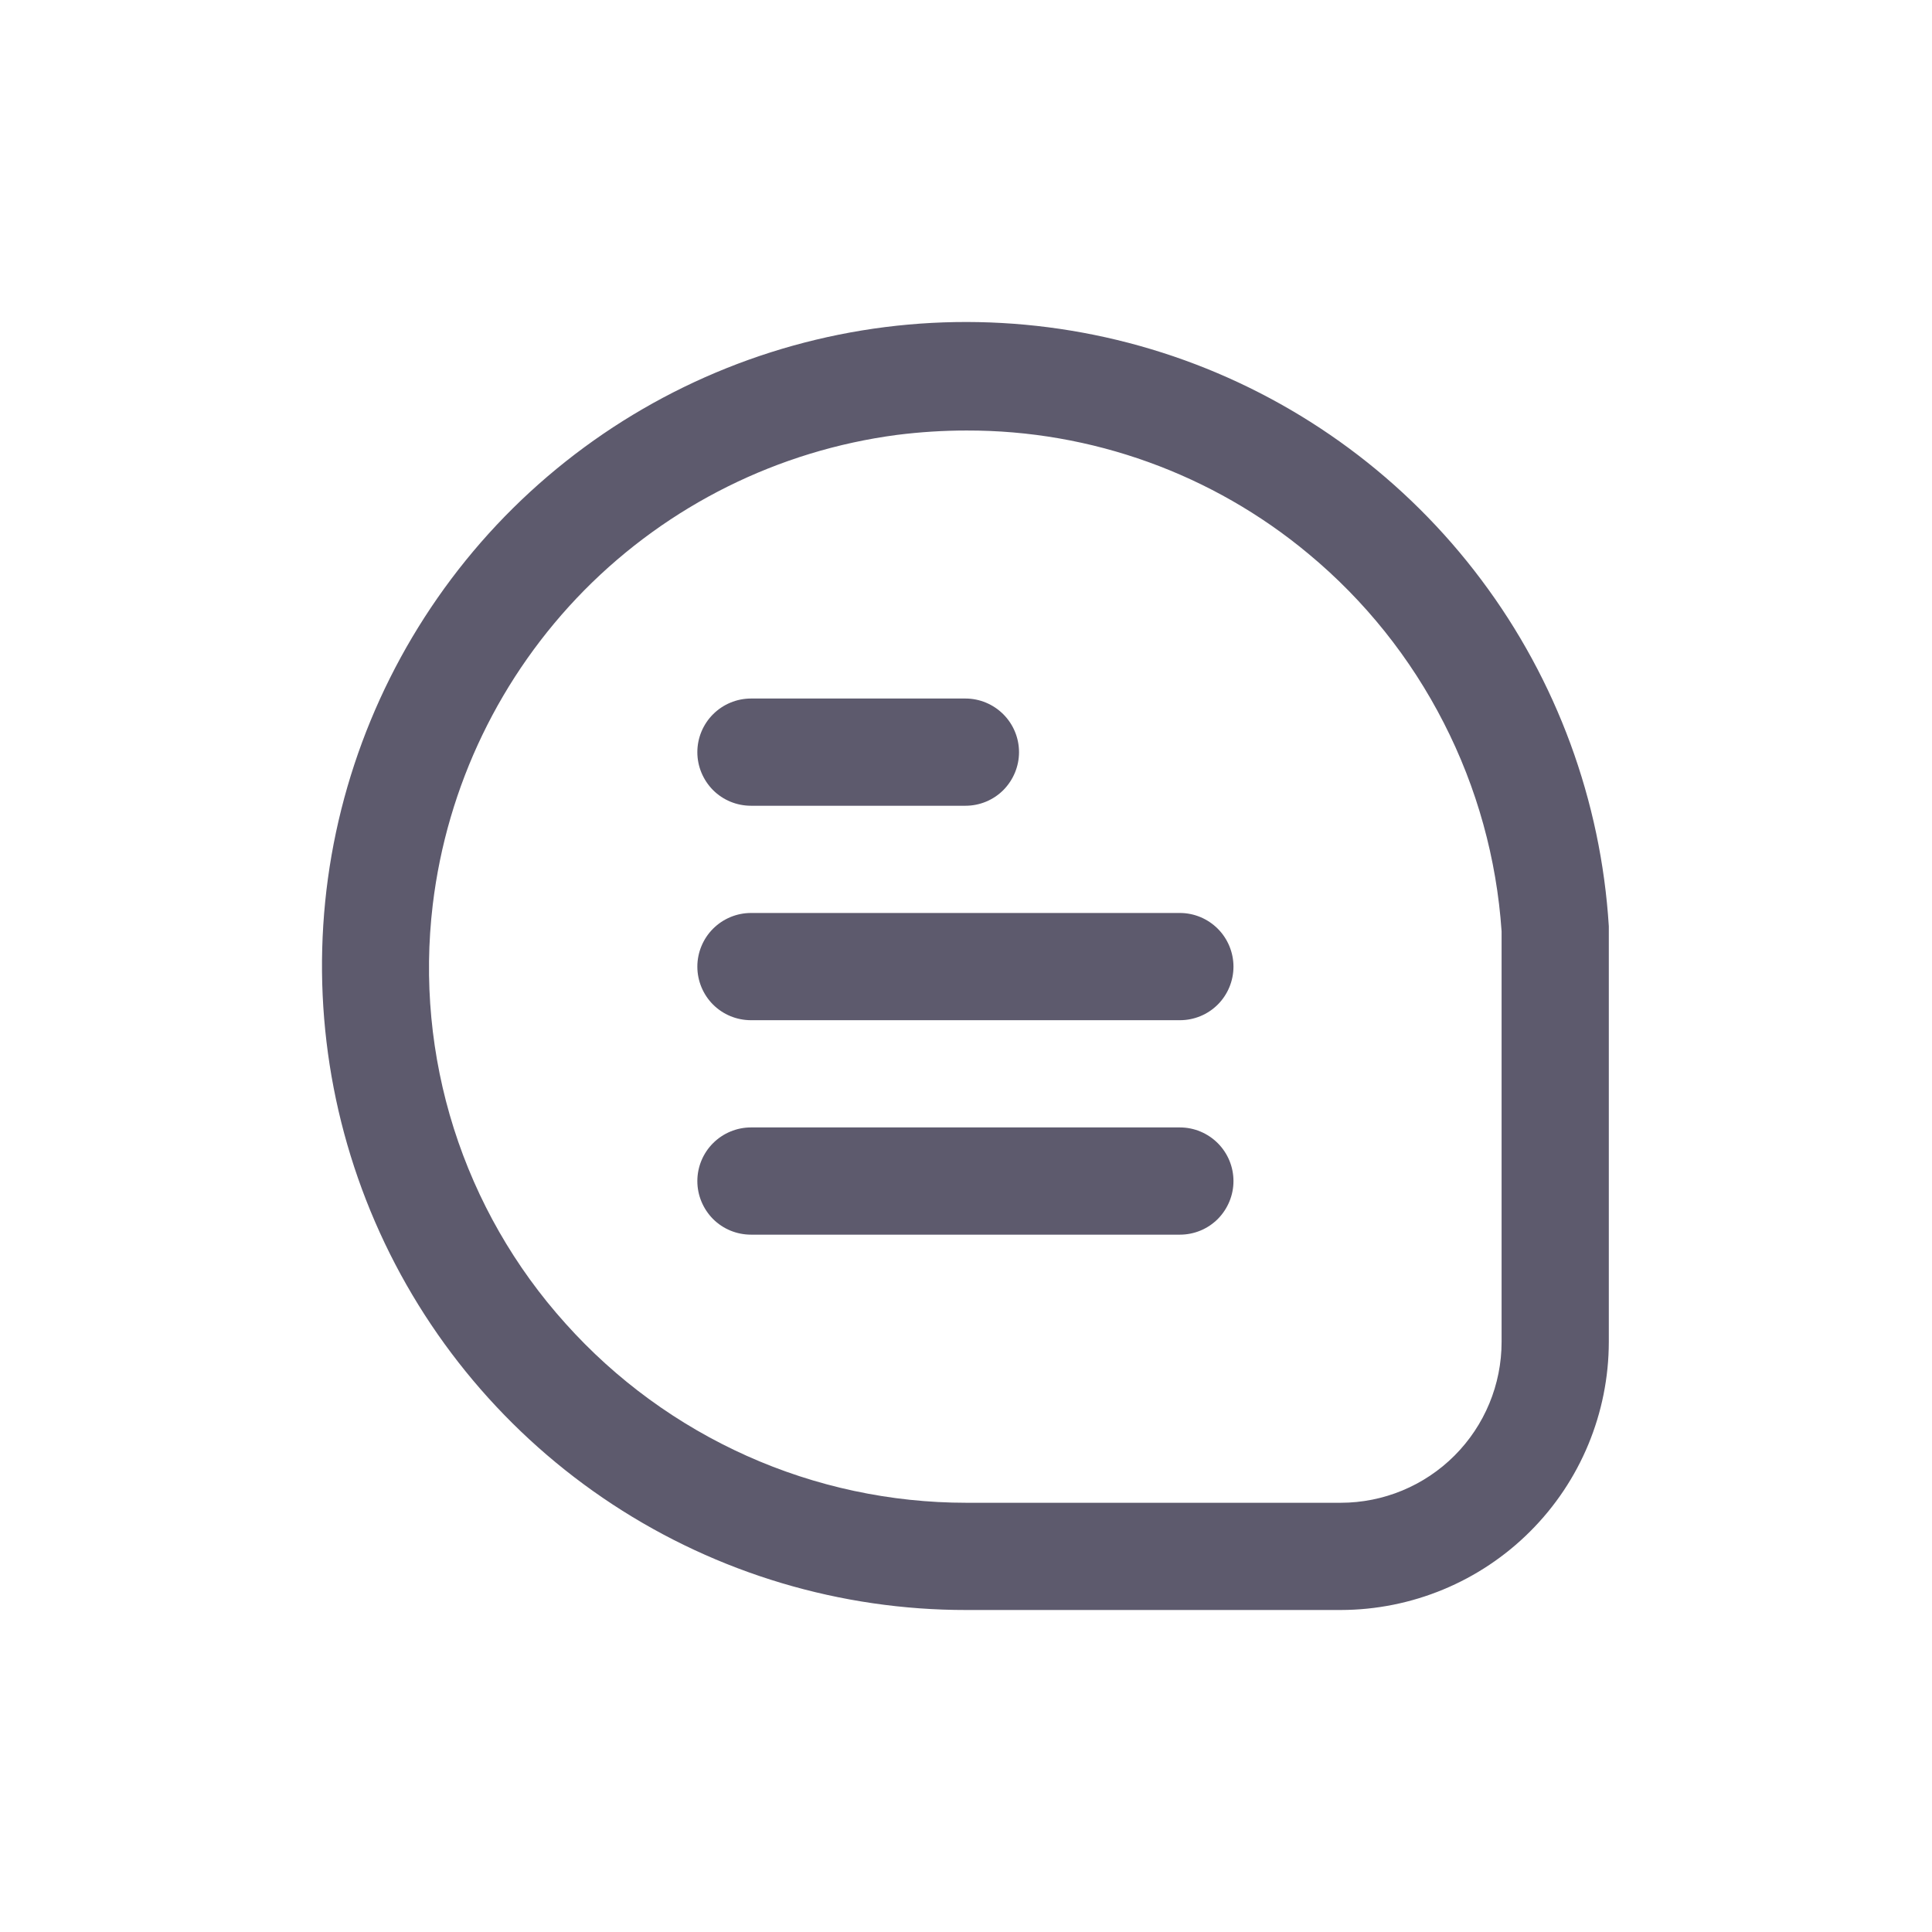 <svg width="18" height="18" viewBox="0 0 18 18" fill="none" xmlns="http://www.w3.org/2000/svg">
<g id="Icons">
<g id="Vector">
<path d="M14.989 8.63C14.916 7.461 14.504 6.339 13.801 5.402C13.099 4.465 12.138 3.754 11.036 3.356C9.935 2.959 8.741 2.892 7.602 3.165C6.463 3.438 5.429 4.038 4.627 4.891C3.826 5.745 3.291 6.814 3.089 7.968C2.888 9.121 3.029 10.309 3.494 11.383C3.959 12.458 4.728 13.373 5.707 14.016C6.686 14.659 7.832 15.001 9.003 15H12.491C13.153 14.999 13.788 14.736 14.256 14.268C14.725 13.8 14.988 13.165 14.989 12.502V8.63ZM13.99 12.502C13.99 12.9 13.832 13.281 13.551 13.562C13.27 13.843 12.889 14.001 12.491 14.001H9.003C8.298 14.001 7.601 13.852 6.958 13.564C6.315 13.276 5.739 12.856 5.269 12.331C4.796 11.806 4.442 11.187 4.228 10.513C4.015 9.84 3.948 9.129 4.032 8.428C4.165 7.322 4.662 6.292 5.444 5.499C6.227 4.707 7.251 4.198 8.356 4.052C8.571 4.025 8.788 4.011 9.005 4.011C10.169 4.008 11.297 4.415 12.191 5.16C12.714 5.594 13.142 6.129 13.451 6.734C13.761 7.339 13.944 8 13.99 8.677V12.502Z" fill="#5D5A6D"/>
<path d="M6.997 7.507H8.995C9.127 7.507 9.254 7.455 9.348 7.361C9.441 7.267 9.494 7.14 9.494 7.008C9.494 6.875 9.441 6.748 9.348 6.655C9.254 6.561 9.127 6.508 8.995 6.508H6.997C6.864 6.508 6.737 6.561 6.643 6.655C6.55 6.748 6.497 6.875 6.497 7.008C6.497 7.14 6.55 7.267 6.643 7.361C6.737 7.455 6.864 7.507 6.997 7.507Z" fill="#5D5A6D"/>
<path d="M10.993 8.506H6.997C6.864 8.506 6.737 8.559 6.643 8.653C6.55 8.746 6.497 8.874 6.497 9.006C6.497 9.138 6.55 9.266 6.643 9.359C6.737 9.453 6.864 9.505 6.997 9.505H10.993C11.125 9.505 11.252 9.453 11.346 9.359C11.439 9.266 11.492 9.138 11.492 9.006C11.492 8.874 11.439 8.746 11.346 8.653C11.252 8.559 11.125 8.506 10.993 8.506Z" fill="#5D5A6D"/>
<path d="M10.993 10.504H6.997C6.864 10.504 6.737 10.557 6.643 10.651C6.55 10.744 6.497 10.871 6.497 11.004C6.497 11.136 6.55 11.263 6.643 11.357C6.737 11.451 6.864 11.503 6.997 11.503H10.993C11.125 11.503 11.252 11.451 11.346 11.357C11.439 11.263 11.492 11.136 11.492 11.004C11.492 10.871 11.439 10.744 11.346 10.651C11.252 10.557 11.125 10.504 10.993 10.504Z" fill="#5D5A6D"/>
</g>
</g>
</svg>
